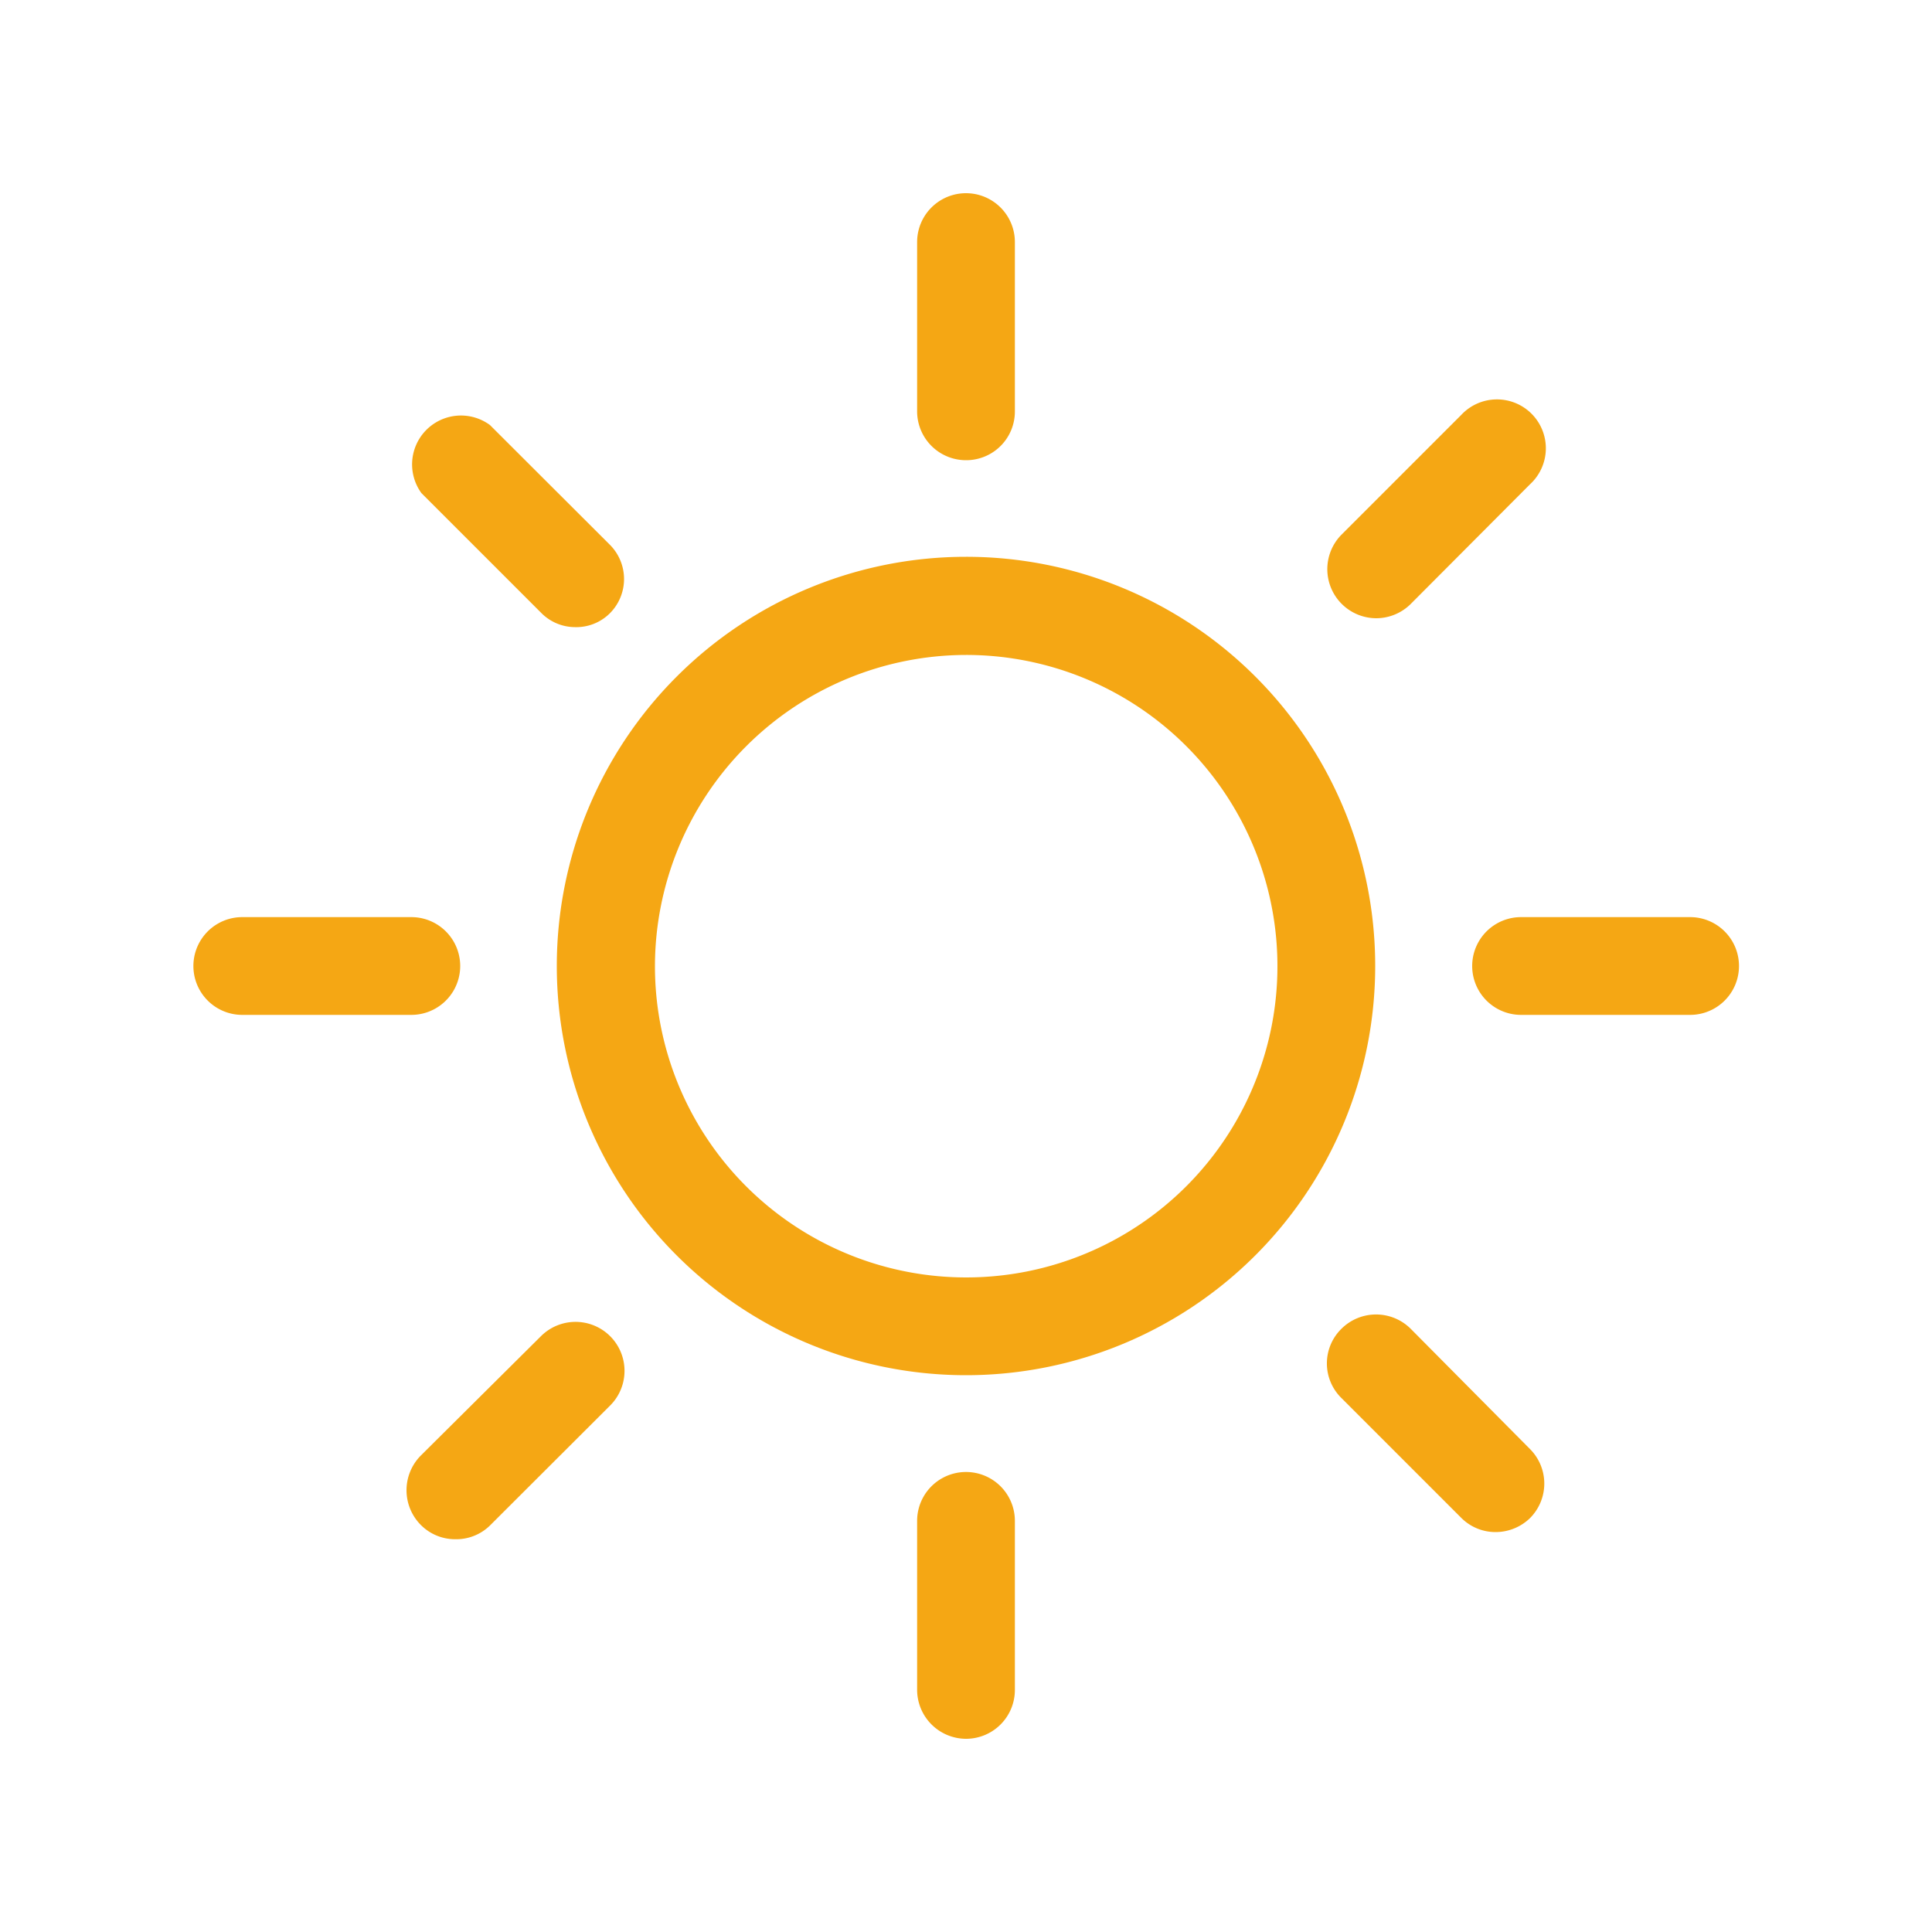 <svg id="Livello_1" data-name="Livello 1" xmlns="http://www.w3.org/2000/svg" viewBox="0 0 100 100"><defs><style>.cls-1{fill:#f5a714;}</style></defs><g id="Clear"><path class="cls-1" d="M50,23.82a2.53,2.53,0,0,1-2.53-2.54V12.53a2.53,2.53,0,1,1,5.06,0v8.75A2.52,2.52,0,0,1,50,23.82Z"/><path class="cls-1" d="M50,90a2.54,2.54,0,0,1-2.53-2.54V78.72a2.53,2.53,0,1,1,5.06,0v8.75A2.53,2.53,0,0,1,50,90Z"/><path class="cls-1" d="M21.29,52.53H12.54a2.53,2.53,0,1,1,0-5.06h8.75a2.53,2.53,0,0,1,0,5.06Z"/><path class="cls-1" d="M87.48,52.53H78.73a2.53,2.53,0,1,1,0-5.06h8.75a2.53,2.53,0,0,1,0,5.06Z"/><path class="cls-1" d="M71.22,32a2.54,2.54,0,0,1-1.79-4.32l6.2-6.2a2.53,2.53,0,1,1,3.56,3.59L73,31.28A2.54,2.54,0,0,1,71.22,32Z"/><path class="cls-1" d="M23.57,79.67a2.5,2.5,0,0,1-1.79-.74,2.55,2.55,0,0,1,0-3.59L28,69.16a2.53,2.53,0,0,1,3.58,3.59l-6.19,6.18A2.49,2.49,0,0,1,23.57,79.67Z"/><path class="cls-1" d="M77.42,79.3a2.5,2.5,0,0,1-1.79-.74l-6.2-6.2a2.51,2.51,0,0,1,0-3.58,2.54,2.54,0,0,1,3.59,0L79.19,75a2.53,2.53,0,0,1,0,3.58A2.56,2.56,0,0,1,77.42,79.3Z"/><path class="cls-1" d="M29.76,32.46A2.47,2.47,0,0,1,28,31.71l-6.19-6.19A2.53,2.53,0,0,1,25.36,22l6.19,6.18a2.51,2.51,0,0,1,0,3.58A2.46,2.46,0,0,1,29.76,32.46Z"/><path class="cls-1" d="M50,33.9A16.11,16.11,0,1,1,33.9,50,16.13,16.13,0,0,1,50,33.9m0-5.08A21.18,21.18,0,1,0,71.18,50,21.17,21.17,0,0,0,50,28.82Z"/></g></svg>